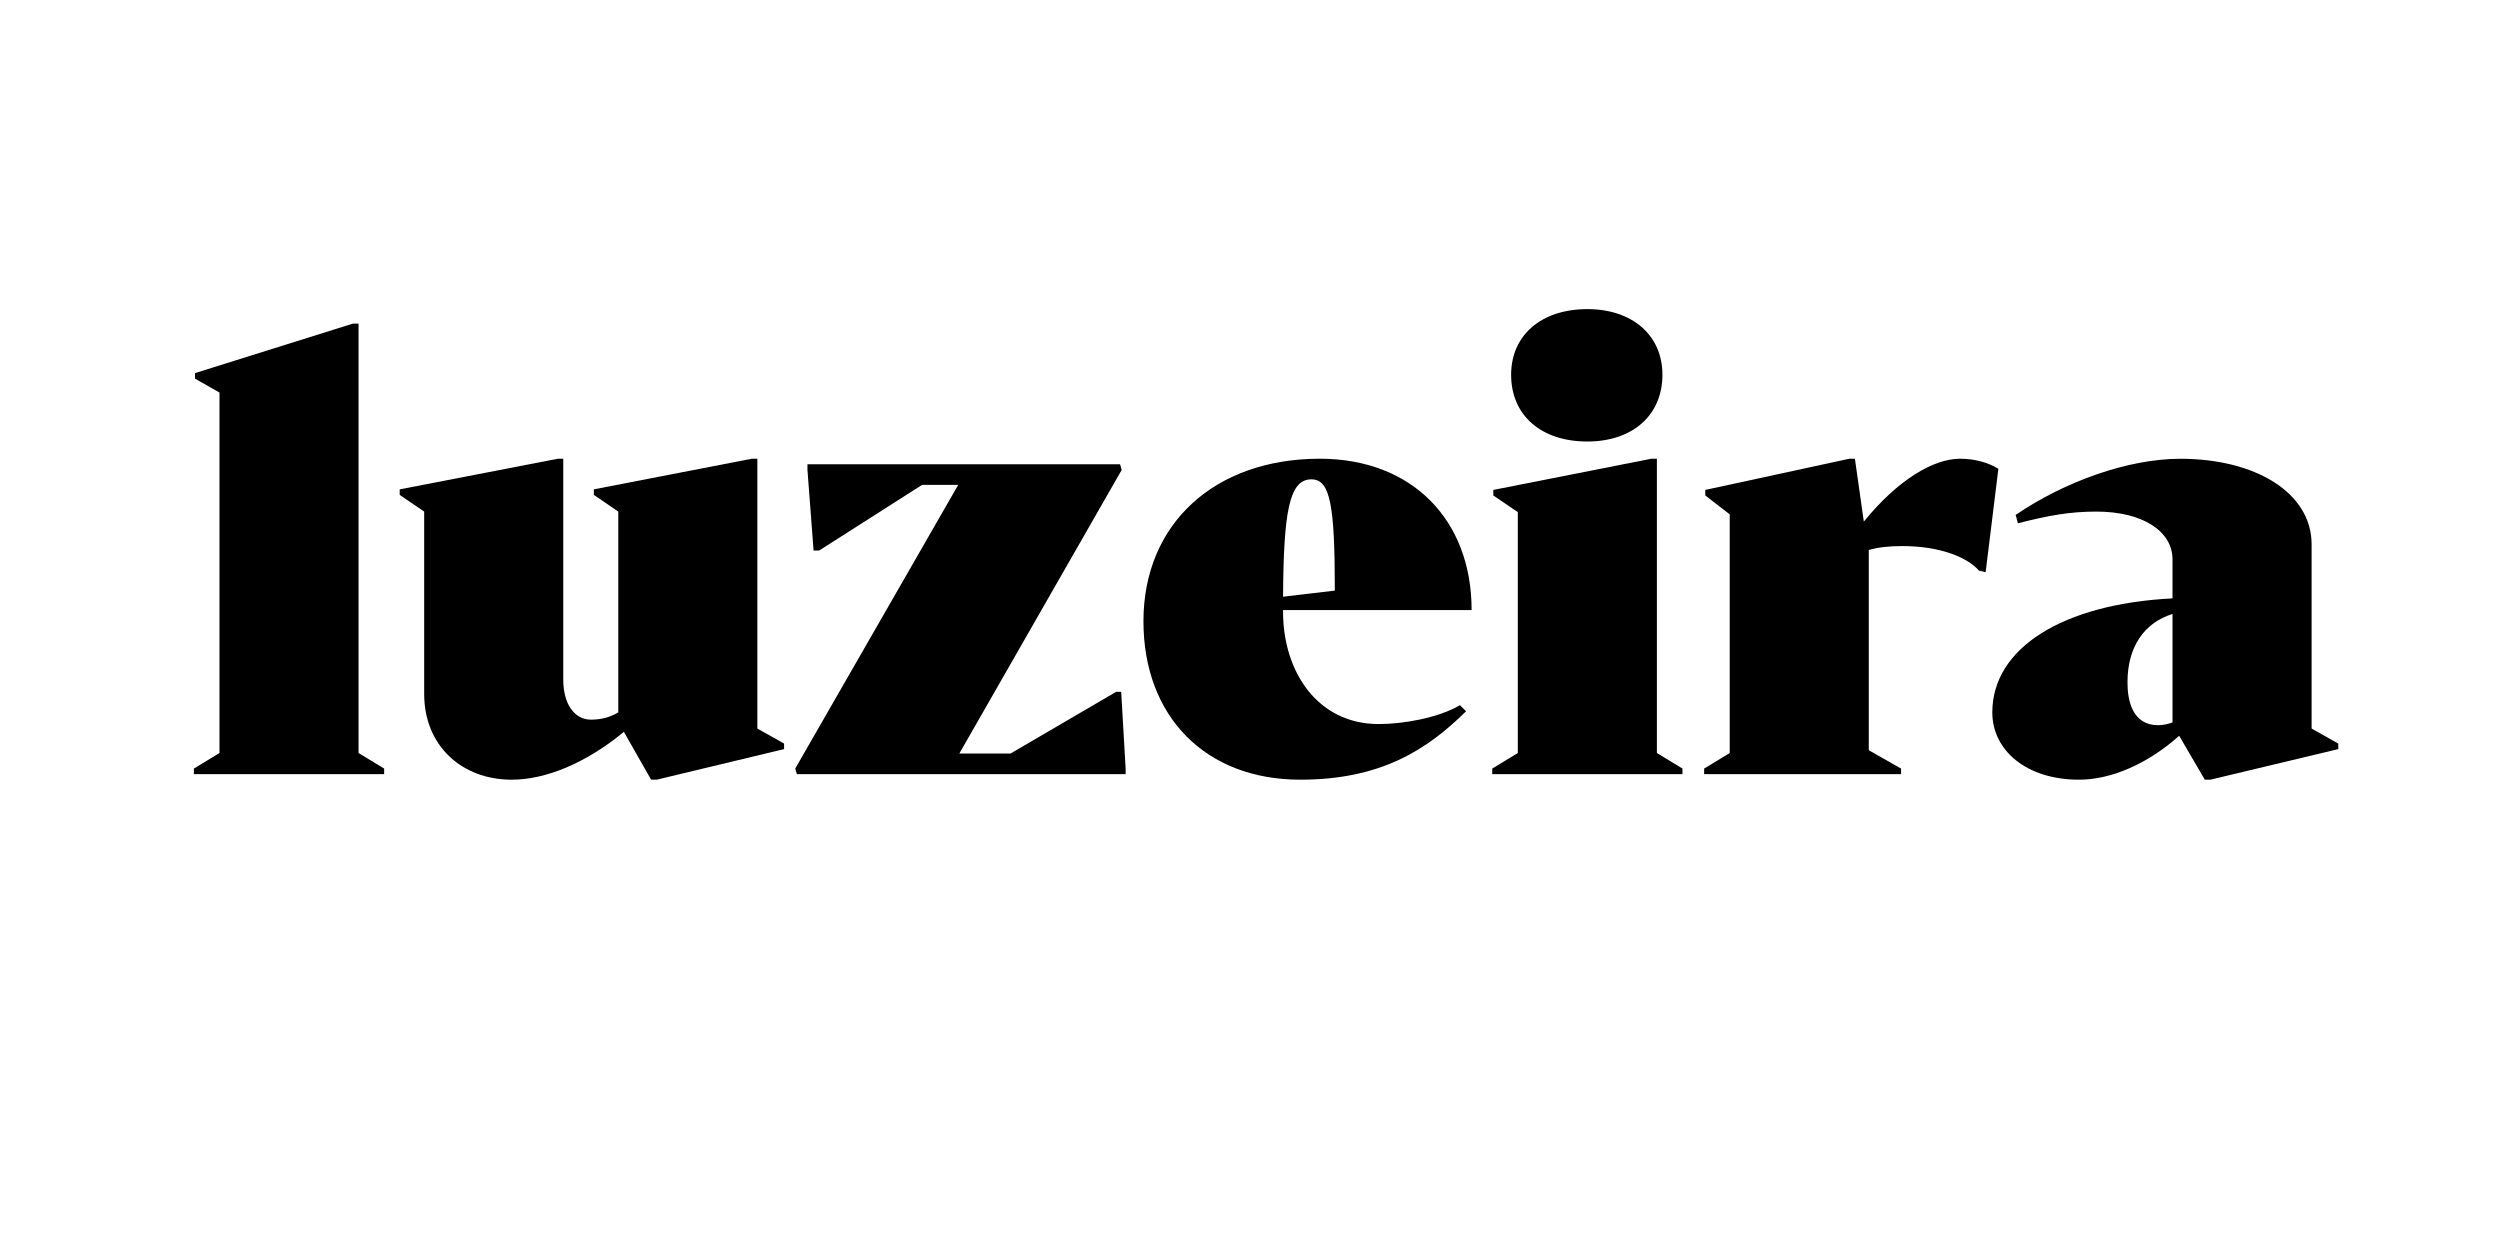 <?xml version="1.0" encoding="utf-8"?>
<!-- Generator: Adobe Illustrator 16.0.0, SVG Export Plug-In . SVG Version: 6.00 Build 0)  -->
<!DOCTYPE svg PUBLIC "-//W3C//DTD SVG 1.1//EN" "http://www.w3.org/Graphics/SVG/1.1/DTD/svg11.dtd">
<svg version="1.1" xmlns="http://www.w3.org/2000/svg" xmlns:xlink="http://www.w3.org/1999/xlink" x="0px" y="0px" width="800px"
	 height="399.98px" viewBox="-334.471 -167.162 800 399.98" enable-background="new -334.471 -167.162 800 399.98"
	 xml:space="preserve">
<g id="luzeira">
	<g>
		<path d="M-211.544,78.781v1.777h-60.883v-1.777l8.191-4.98V-41.547l-7.828-4.445v-1.777l50.547-15.848h1.781V73.801
			L-211.544,78.781z"/>
		<path d="M-83.563,70.781v1.773l-40.77,9.789h-1.777l-8.715-15.305c-12.102,9.961-24.926,15.305-35.961,15.305
			c-15.848,0-27.945-10.84-27.945-27.402V-3.449l-7.832-5.34v-1.777l50.551-9.793h1.785v70.664c0,7.836,3.559,12.824,8.898,12.824
			c3.555,0,6.223-0.891,8.711-2.312v-64.27l-7.824-5.34v-1.777l50.555-9.797h1.77v86.344L-83.563,70.781z"/>
		<path d="M25.73,78.781v1.777H-79.462l-0.535-1.777l52.152-90.777h-11.574l-32.93,21.008h-1.777l-1.961-25.816v-1.785H23.948
			l0.535,1.785l-51.977,90.781h16.375l33.812-19.758h1.617L25.73,78.781z"/>
		<path d="M132.714,58.5l1.953,1.949C122.21,72.731,107.445,82.34,81.624,82.34c-30.434,0-50.191-20.297-50.191-50.727
			c0-31.16,22.781-51.984,56.426-51.984c29.375,0,48.586,19.41,48.586,48.426h-60.34v0.527c0,19.223,11.039,35.953,30.621,35.953
			C114.562,64.535,125.773,62.586,132.714,58.5z M76.105,23.789l16.566-1.961c0-27.238-1.43-35.602-7.488-35.602
			C78.07-13.777,76.288-3.453,76.105,23.789z"/>
		<path d="M203.917,78.781v1.777h-60.871v-1.777l8.184-4.98V-3.273l-7.844-5.344v-1.773l50.562-9.977h1.785v94.168L203.917,78.781z
			 M149.089-47.234c0-12.637,9.613-21.008,24.387-21.008c14.418,0,24.031,8.371,24.031,21.008c0,12.996-9.609,21.359-24.031,21.359
			C158.706-25.875,149.089-34.238,149.089-47.234z"/>
		<path d="M305.011-17.152l-4.082,33.109l-2.145-0.535c-3.562-4.102-12.105-7.84-24.566-7.84c-4.09,0-7.645,0.363-10.68,1.258
			v64.074l10.332,5.871v1.785h-63.016v-1.785l8.184-4.98V-2.566l-7.82-6.051v-1.773l46.109-9.977h1.773l2.852,20.121
			c10.852-13.359,22.254-20.121,30.797-20.121C297.55-20.367,301.816-19.113,305.011-17.152z"/>
		<path d="M413.781,70.781v1.773l-40.945,9.789h-1.773l-8.195-14.059c-10.133,9.074-21.887,14.059-32.027,14.059
			c-16.922,0-27.773-9.43-27.773-21.527c0-20.652,22.605-34.719,57.664-36.496V11.856c0-9.074-9.605-15.309-24.379-15.309
			c-8.547,0-15.316,1.25-25.094,3.742l-0.723-2.676c15.664-10.676,35.965-17.969,52.691-17.969
			c24.043,0,42.016,10.855,42.016,27.406v58.926L413.781,70.781z M356.109,64.899c1.605,0,3.203-0.363,4.625-0.891V29.301
			c-9.07,2.848-14.41,10.504-14.41,21.898C346.32,57.071,347.925,64.899,356.109,64.899z"/>
	</g>
</g>
<g id="órbitas" display="none">
	<g display="inline">
		<path fill="none" stroke="#231F20" stroke-width="4.204" stroke-miterlimit="10" d="M453.991,32.832
			c0,104.273-173.855,188.797-388.312,188.797c-214.449,0-388.305-84.523-388.305-188.797
			c0-104.277,173.855-188.801,388.305-188.801C280.136-155.969,453.991-71.445,453.991,32.832z"/>
		<path fill="none" stroke="#231F20" stroke-width="4.204" stroke-miterlimit="10" d="M410.184,32.832
			c0,92.51-154.24,167.498-344.504,167.498c-190.257,0-344.498-74.988-344.498-167.498c0-92.513,154.241-167.5,344.498-167.5
			C255.944-134.668,410.184-59.68,410.184,32.832z"/>
		<path fill="none" stroke="#231F20" stroke-width="4.204" stroke-miterlimit="10" d="M366.377,32.832
			c0,80.746-134.627,146.199-300.697,146.199c-166.065,0-300.692-65.453-300.692-146.199c0-80.749,134.627-146.2,300.692-146.2
			C231.75-113.368,366.377-47.917,366.377,32.832z"/>
		<path fill="none" stroke="#231F20" stroke-width="4.204" stroke-miterlimit="10" d="M322.57,32.832
			c0,68.982-115.012,124.9-256.889,124.9c-141.873,0-256.885-55.918-256.885-124.9c0-68.984,115.012-124.9,256.885-124.9
			C207.558-92.068,322.57-36.152,322.57,32.832z"/>
		
			<ellipse fill="none" stroke="#231F20" stroke-width="4.204" stroke-miterlimit="10" cx="65.683" cy="32.832" rx="213.079" ry="103.602"/>
		<path fill="none" stroke="#231F20" stroke-width="4.204" stroke-miterlimit="10" d="M234.955,32.832
			c0,45.455-75.782,82.303-169.273,82.303c-93.489,0-169.272-36.848-169.272-82.303c0-45.456,75.783-82.3,169.272-82.3
			C159.173-49.468,234.955-12.624,234.955,32.832z"/>
		<path fill="none" stroke="#231F20" stroke-width="4.204" stroke-miterlimit="10" d="M191.148,32.832
			c0,33.691-56.168,61.004-125.465,61.004S-59.782,66.524-59.782,32.832s56.168-61,125.465-61S191.148-0.859,191.148,32.832z"/>
	</g>
</g>
<g id="planeta" display="none">
	<g display="inline">
		<path fill="#007CFF" d="M-311.464,32.828c0,6.355-5.145,11.504-11.5,11.504c-6.359,0-11.508-5.148-11.508-11.504
			c0-6.352,5.148-11.5,11.508-11.5C-316.608,21.328-311.464,26.477-311.464,32.828z"/>
	</g>
	<g display="inline">
		<path fill="#007CFF" d="M465.529,32.828c0,6.355-5.141,11.504-11.5,11.504c-6.352,0-11.5-5.148-11.5-11.504
			c0-6.352,5.148-11.5,11.5-11.5C460.388,21.328,465.529,26.477,465.529,32.828z"/>
	</g>
	<g display="inline">
		<path fill="#007CFF" d="M77.171-155.679c0,6.342-5.137,11.482-11.484,11.482c-6.35,0-11.49-5.141-11.49-11.482
			s5.141-11.482,11.49-11.482C72.034-167.162,77.171-162.021,77.171-155.679z"/>
	</g>
	<g display="inline">
		<path fill="#007CFF" d="M77.171,221.354c0,6.344-5.137,11.484-11.483,11.484c-6.35,0-11.49-5.141-11.49-11.484
			c0-6.34,5.141-11.48,11.49-11.48C72.034,209.873,77.171,215.014,77.171,221.354z"/>
	</g>
</g>
<g id="astrologia" display="none">
	<g display="inline">
		<path d="M-97.165,149.438l-4.145-10.008h-15.418l-4.059,10.008h-5.715l14.668-36.867h5.637l14.668,36.867H-97.165z
			 M-108.981,118.664l-6.172,16.094h12.266L-108.981,118.664z"/>
		<path d="M-59.841,120.621c-1.883-1.277-2.715-1.656-4.512-2.184c-1.887-0.605-3.473-0.762-5.051-0.762
			c-4.586,0-7.383,1.668-7.383,4.453c0,0.758,0.164,1.43,0.469,1.883c1.059,1.586,2.258,2.254,9.262,5.641
			c6.75,3.312,8.953,5.789,8.953,10.23c0,6.406-4.969,10.238-13.102,10.238c-2.699,0-5.258-0.383-7.367-1.129
			c-1.504-0.609-2.559-1.137-5.117-2.703l2.559-4.895c2.258,1.656,3.242,2.25,4.668,2.855c1.812,0.758,3.922,1.199,5.949,1.199
			c4.215,0,6.688-1.805,6.688-4.805c0-2.418-1.191-3.984-4.055-5.348l-6.539-3.16c-5.496-2.633-7.988-5.645-7.988-9.484
			c0-5.953,5.121-9.785,13.098-9.785c2.336,0,4.664,0.301,6.703,0.902c1.656,0.453,2.555,0.895,4.809,2.105L-59.841,120.621z"/>
		<path d="M-31.923,118.199v31.227h-5.66v-31.227h-12.773v-4.727h31.219v4.727H-31.923z"/>
		<path d="M12.769,149.438l-9.496-14.68h-5.176v14.68h-5.723v-35.965H4.484c8.637,0,13.375,3.609,13.375,10.23
			c0,5.566-3.379,9.77-8.422,10.605l9.93,15.129H12.769z M9.538,119.192c-1.211-0.891-1.664-0.98-5.793-0.98h-5.641v11.816h5.641
			c3.676,0,4.422-0.148,6.012-1.5c1.348-1.203,1.957-2.645,1.957-4.598C11.714,121.817,10.952,120.231,9.538,119.192z"/>
		<path d="M48.062,150.106c-11.586,0-19.941-7.82-19.941-18.66c0-10.758,8.352-18.652,19.941-18.652
			c11.512,0,19.934,7.895,19.934,18.652C67.984,142.285,59.566,150.106,48.062,150.106z M48.062,117.61
			c-7.898,0-13.926,5.949-13.926,13.84c0,7.906,6.027,13.918,13.926,13.918s13.836-6.012,13.836-13.918
			C61.89,123.547,55.96,117.61,48.062,117.61z"/>
		<path d="M82.667,149.438v-35.965h5.73v31.211h17v4.742h-22.73V149.438z"/>
		<path d="M132.554,150.106c-11.586,0-19.941-7.82-19.941-18.66c0-10.758,8.352-18.652,19.941-18.652
			c11.516,0,19.941,7.895,19.941,18.652C152.495,142.285,144.07,150.106,132.554,150.106z M132.554,117.61
			c-7.906,0-13.914,5.949-13.914,13.84c0,7.906,6.008,13.918,13.914,13.918c7.898,0,13.84-6.012,13.84-13.918
			C146.394,123.547,140.452,117.61,132.554,117.61z"/>
		<path d="M194.859,148.832c-3.176,0.746-7.602,1.355-10.609,1.355c-12.336,0-21.438-8.047-21.438-18.805
			c0-10.613,8.863-18.516,20.898-18.516c2.875,0,6.25,0.383,8.281,0.84c1.801,0.449,2.867,0.887,5.348,2.168l-2.414,4.746
			c-1.137-0.68-1.957-1.141-2.477-1.363c-2.332-0.969-5.797-1.727-8.586-1.727c-8.641,0-15.043,5.785-15.043,13.551
			c0,8.191,7.07,14.355,16.316,14.355c1.812,0,3.398-0.141,6.93-0.75v-11.352h5.727V148
			C196.511,148.379,195.534,148.676,194.859,148.832z"/>
		<path d="M215.632,149.438v-35.965h5.711v35.965H215.632z"/>
		<path d="M262.882,149.438l-4.148-10.008H243.32l-4.07,10.008h-5.715l14.668-36.867h5.645l14.672,36.867H262.882z M251.058,118.664
			l-6.168,16.094h12.277L251.058,118.664z"/>
	</g>
</g>
</svg>
